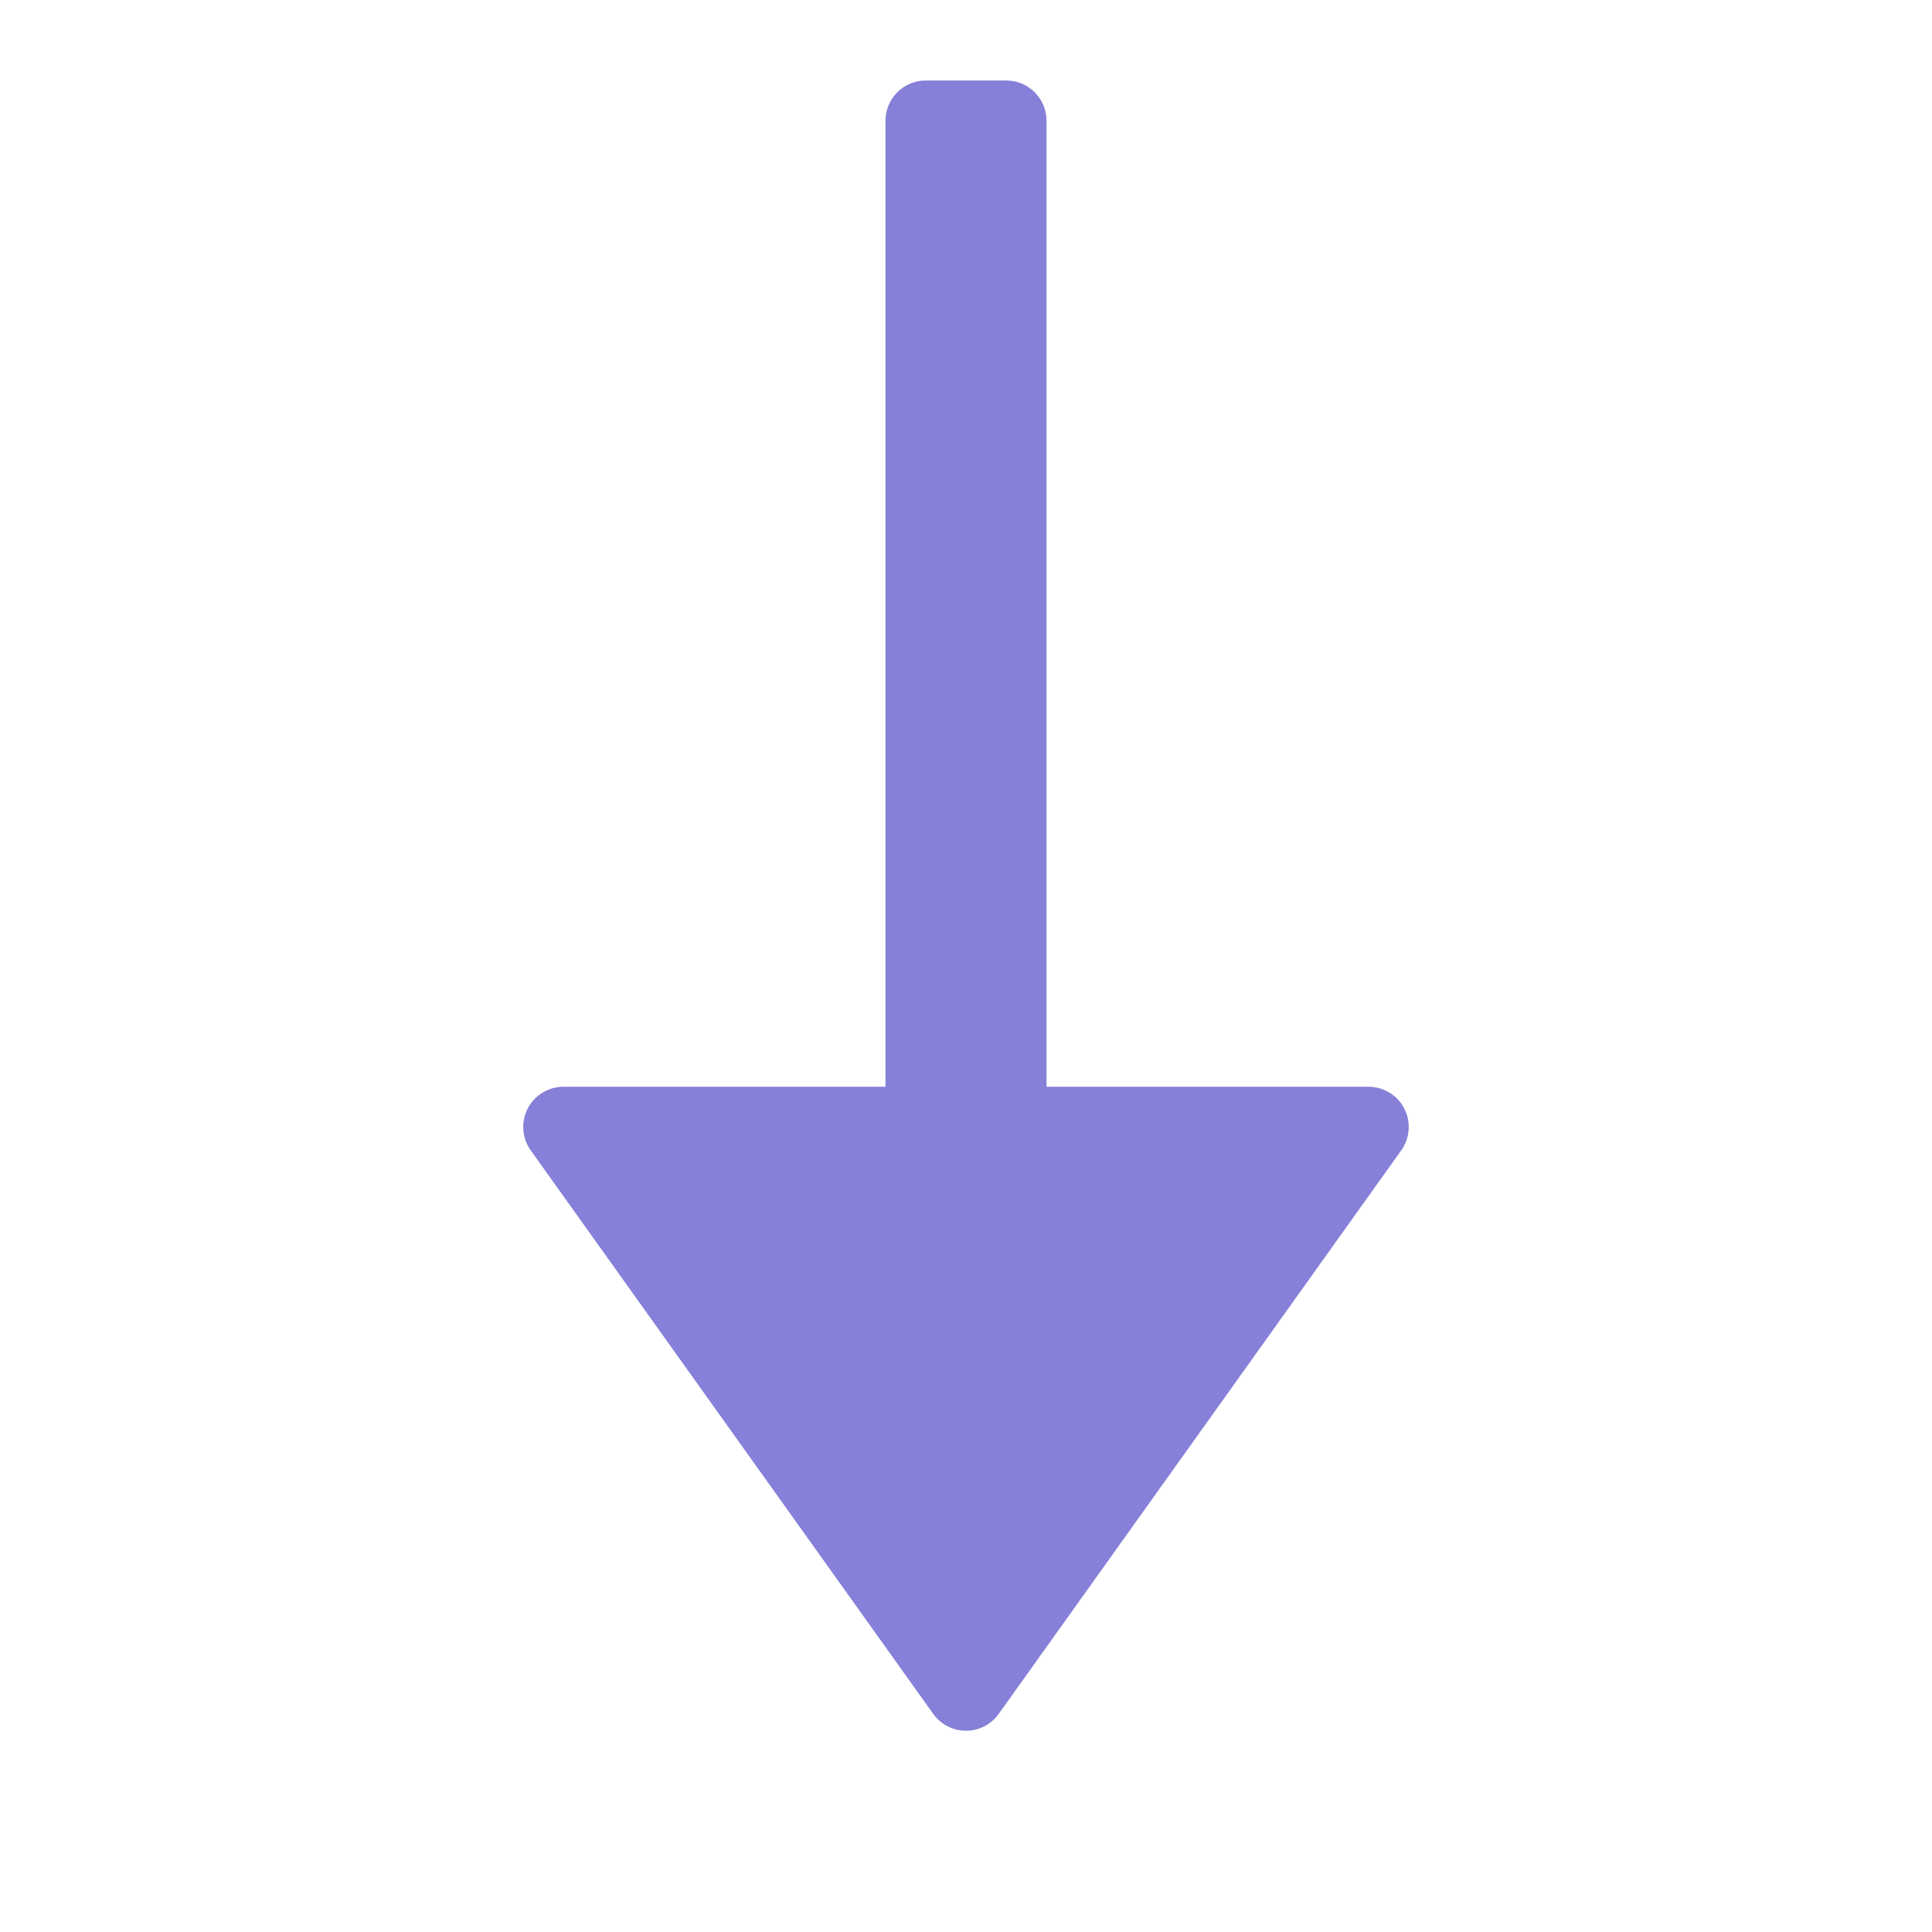 <?xml version="1.0" encoding="utf-8"?>
<!-- Generator: Adobe Illustrator 19.2.0, SVG Export Plug-In . SVG Version: 6.00 Build 0)  -->
<!DOCTYPE svg PUBLIC "-//W3C//DTD SVG 1.1//EN" "http://www.w3.org/Graphics/SVG/1.1/DTD/svg11.dtd">
<svg version="1.1" id="Layer_1" xmlns="http://www.w3.org/2000/svg" xmlns:xlink="http://www.w3.org/1999/xlink" x="0px" y="0px"
	 width="48px" height="48px" viewBox="0 0 48 48" enable-background="new 0 0 48 48" xml:space="preserve">
<path fill="#8680D8" d="M34,27h-8V3c0-0.552-0.448-1-1-1h-2c-0.552,0-1,0.448-1,1v24h-8
	c-0.375,0-0.718,0.209-0.89,0.542c-0.171,0.333-0.142,0.734,0.076,1.039l10,14
	C23.374,42.844,23.677,43,24,43s0.626-0.156,0.813-0.419l10-14c0.218-0.305,0.247-0.706,0.076-1.039
	C34.718,27.209,34.375,27,34,27z"/>
</svg>
